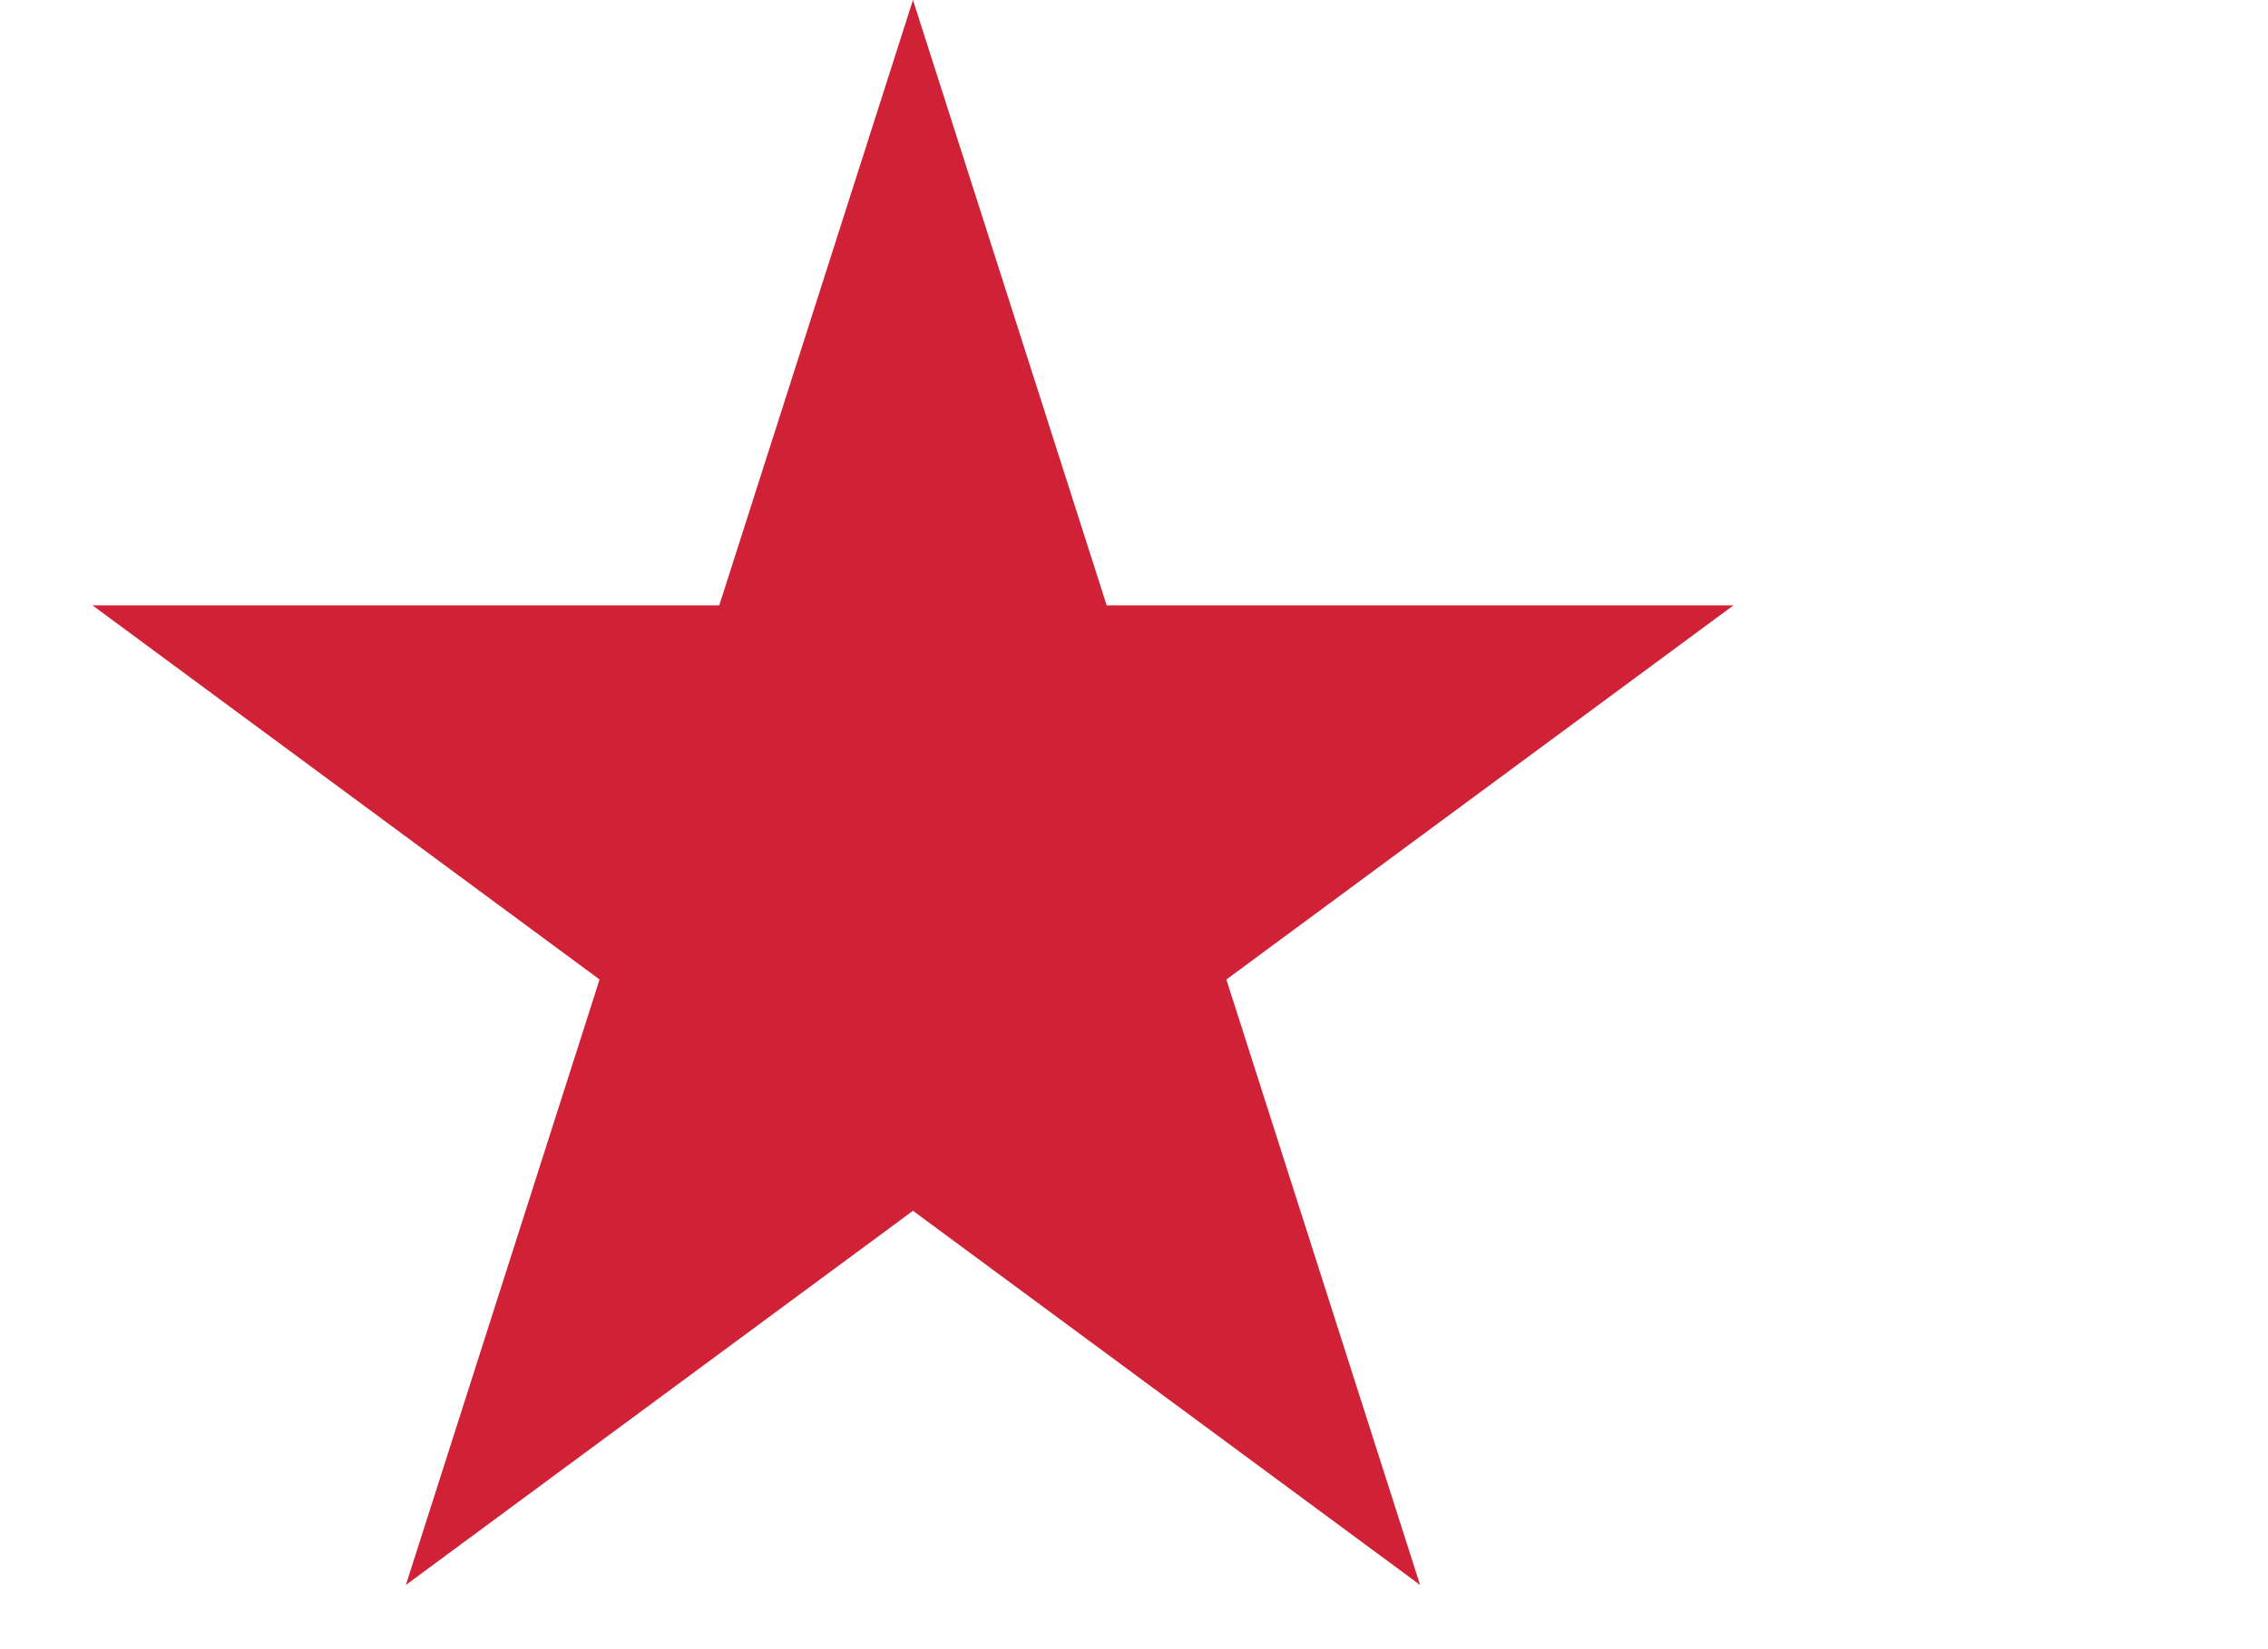 <svg width="22" height="16" viewBox="0 0 22 16" fill="none" xmlns="http://www.w3.org/2000/svg">
<path d="M8.856 0L10.735 5.873L16.815 5.873L11.896 9.503L13.775 15.377L8.856 11.747L3.937 15.377L5.816 9.503L0.897 5.873L6.977 5.873L8.856 0Z" fill="#D12136"/>
</svg>
